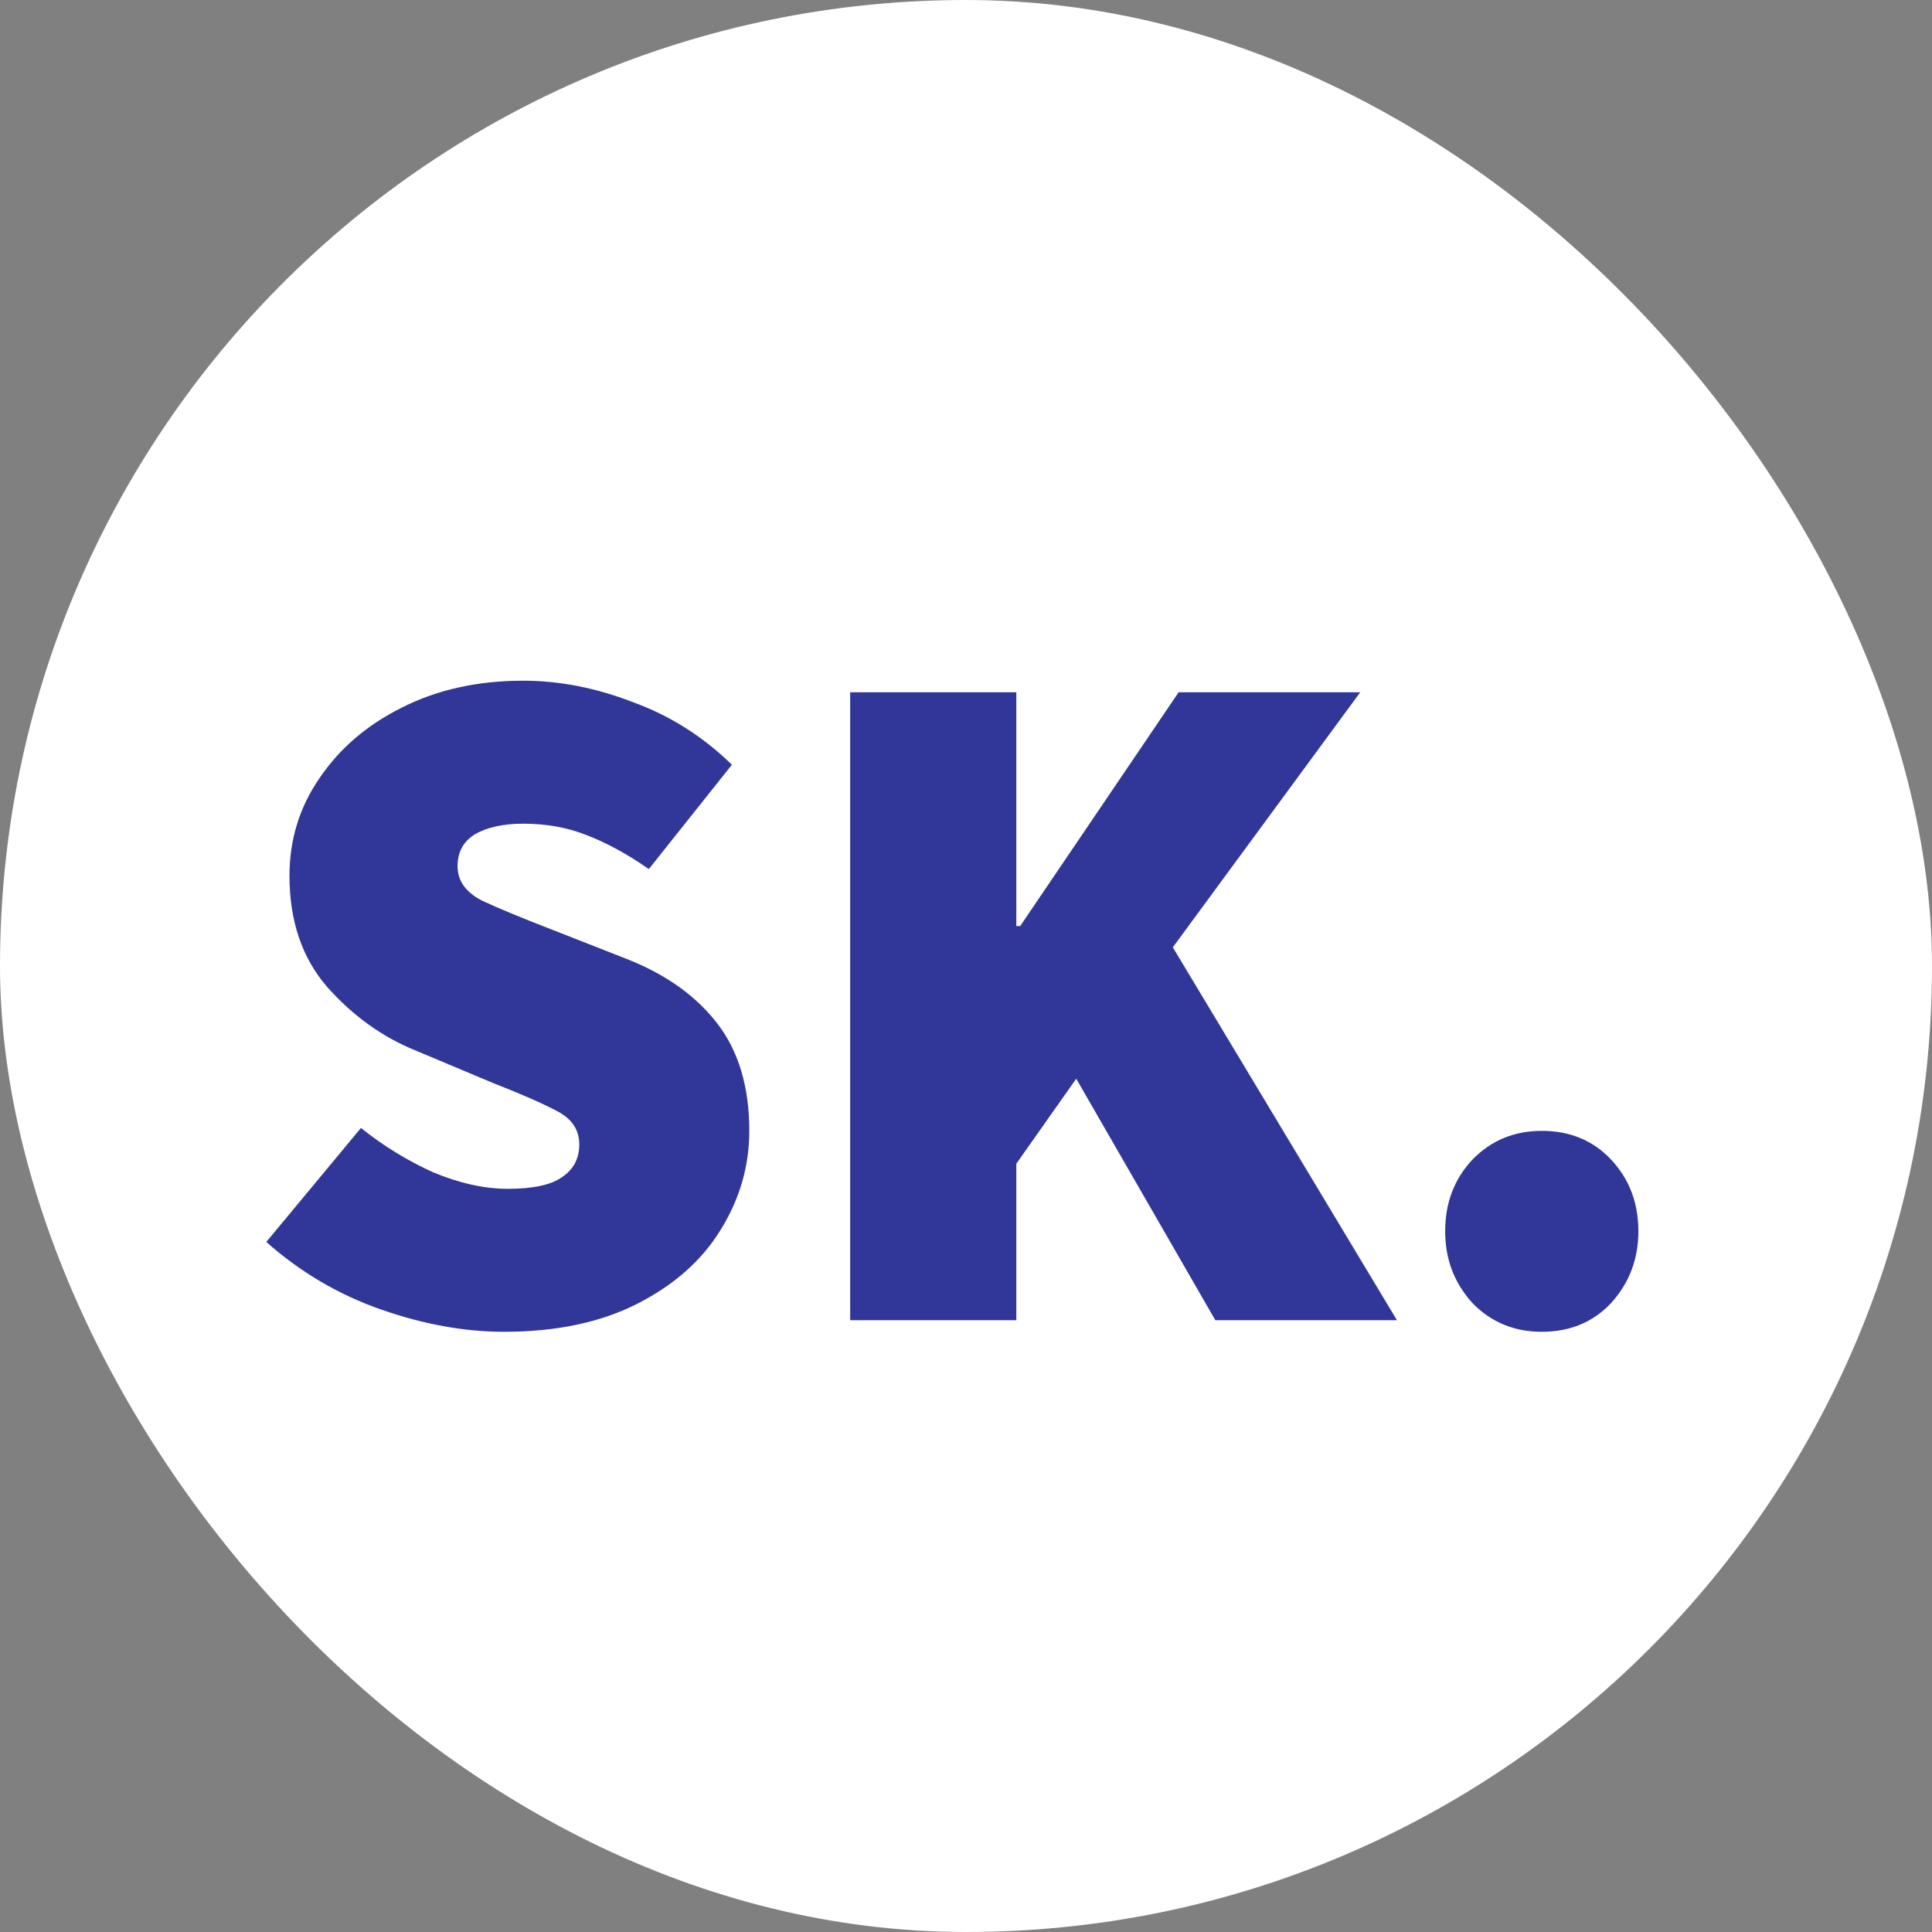 <svg width="60" height="60" viewBox="0 0 60 60" fill="none" xmlns="http://www.w3.org/2000/svg">
<rect x="0" y="0" width="60" height="60" fill="#808080" stroke="none"/>
<rect width="60" height="60" rx="30" fill="white"/>
<path d="M15.65 41.36C14.43 41.36 13.16 41.13 11.84 40.67C10.52 40.21 9.33 39.51 8.27 38.57L11.21 35.03C11.91 35.59 12.66 36.05 13.46 36.41C14.28 36.75 15.05 36.92 15.77 36.92C16.55 36.92 17.11 36.8 17.45 36.56C17.81 36.32 17.99 35.98 17.99 35.54C17.99 35.08 17.75 34.73 17.27 34.49C16.81 34.25 16.17 33.97 15.35 33.65L12.92 32.63C11.88 32.21 10.96 31.55 10.16 30.65C9.38 29.75 8.99 28.6 8.99 27.2C8.99 26.08 9.3 25.07 9.92 24.17C10.54 23.25 11.39 22.52 12.47 21.98C13.57 21.42 14.83 21.14 16.25 21.14C17.37 21.14 18.5 21.36 19.64 21.8C20.8 22.22 21.83 22.87 22.73 23.75L20.15 26.99C19.49 26.53 18.85 26.18 18.23 25.94C17.63 25.7 16.97 25.58 16.25 25.58C15.63 25.58 15.13 25.69 14.75 25.91C14.39 26.13 14.21 26.46 14.21 26.9C14.21 27.36 14.47 27.72 14.99 27.98C15.51 28.22 16.21 28.51 17.09 28.85L19.46 29.78C20.68 30.26 21.62 30.93 22.28 31.79C22.94 32.65 23.27 33.76 23.27 35.12C23.27 36.22 22.97 37.25 22.37 38.21C21.79 39.15 20.93 39.91 19.79 40.49C18.65 41.07 17.27 41.36 15.65 41.36ZM26.403 41V21.5H31.563V28.76H31.683L36.603 21.5H42.243L36.423 29.42L43.383 41H37.743L33.423 33.5L31.563 36.14V41H26.403ZM47.881 41.36C47.021 41.36 46.301 41.06 45.721 40.46C45.161 39.84 44.881 39.1 44.881 38.24C44.881 37.36 45.161 36.62 45.721 36.02C46.301 35.42 47.021 35.12 47.881 35.12C48.761 35.12 49.481 35.42 50.041 36.02C50.601 36.62 50.881 37.36 50.881 38.24C50.881 39.1 50.601 39.84 50.041 40.46C49.481 41.06 48.761 41.36 47.881 41.36Z" fill="#303798"/>
</svg>
